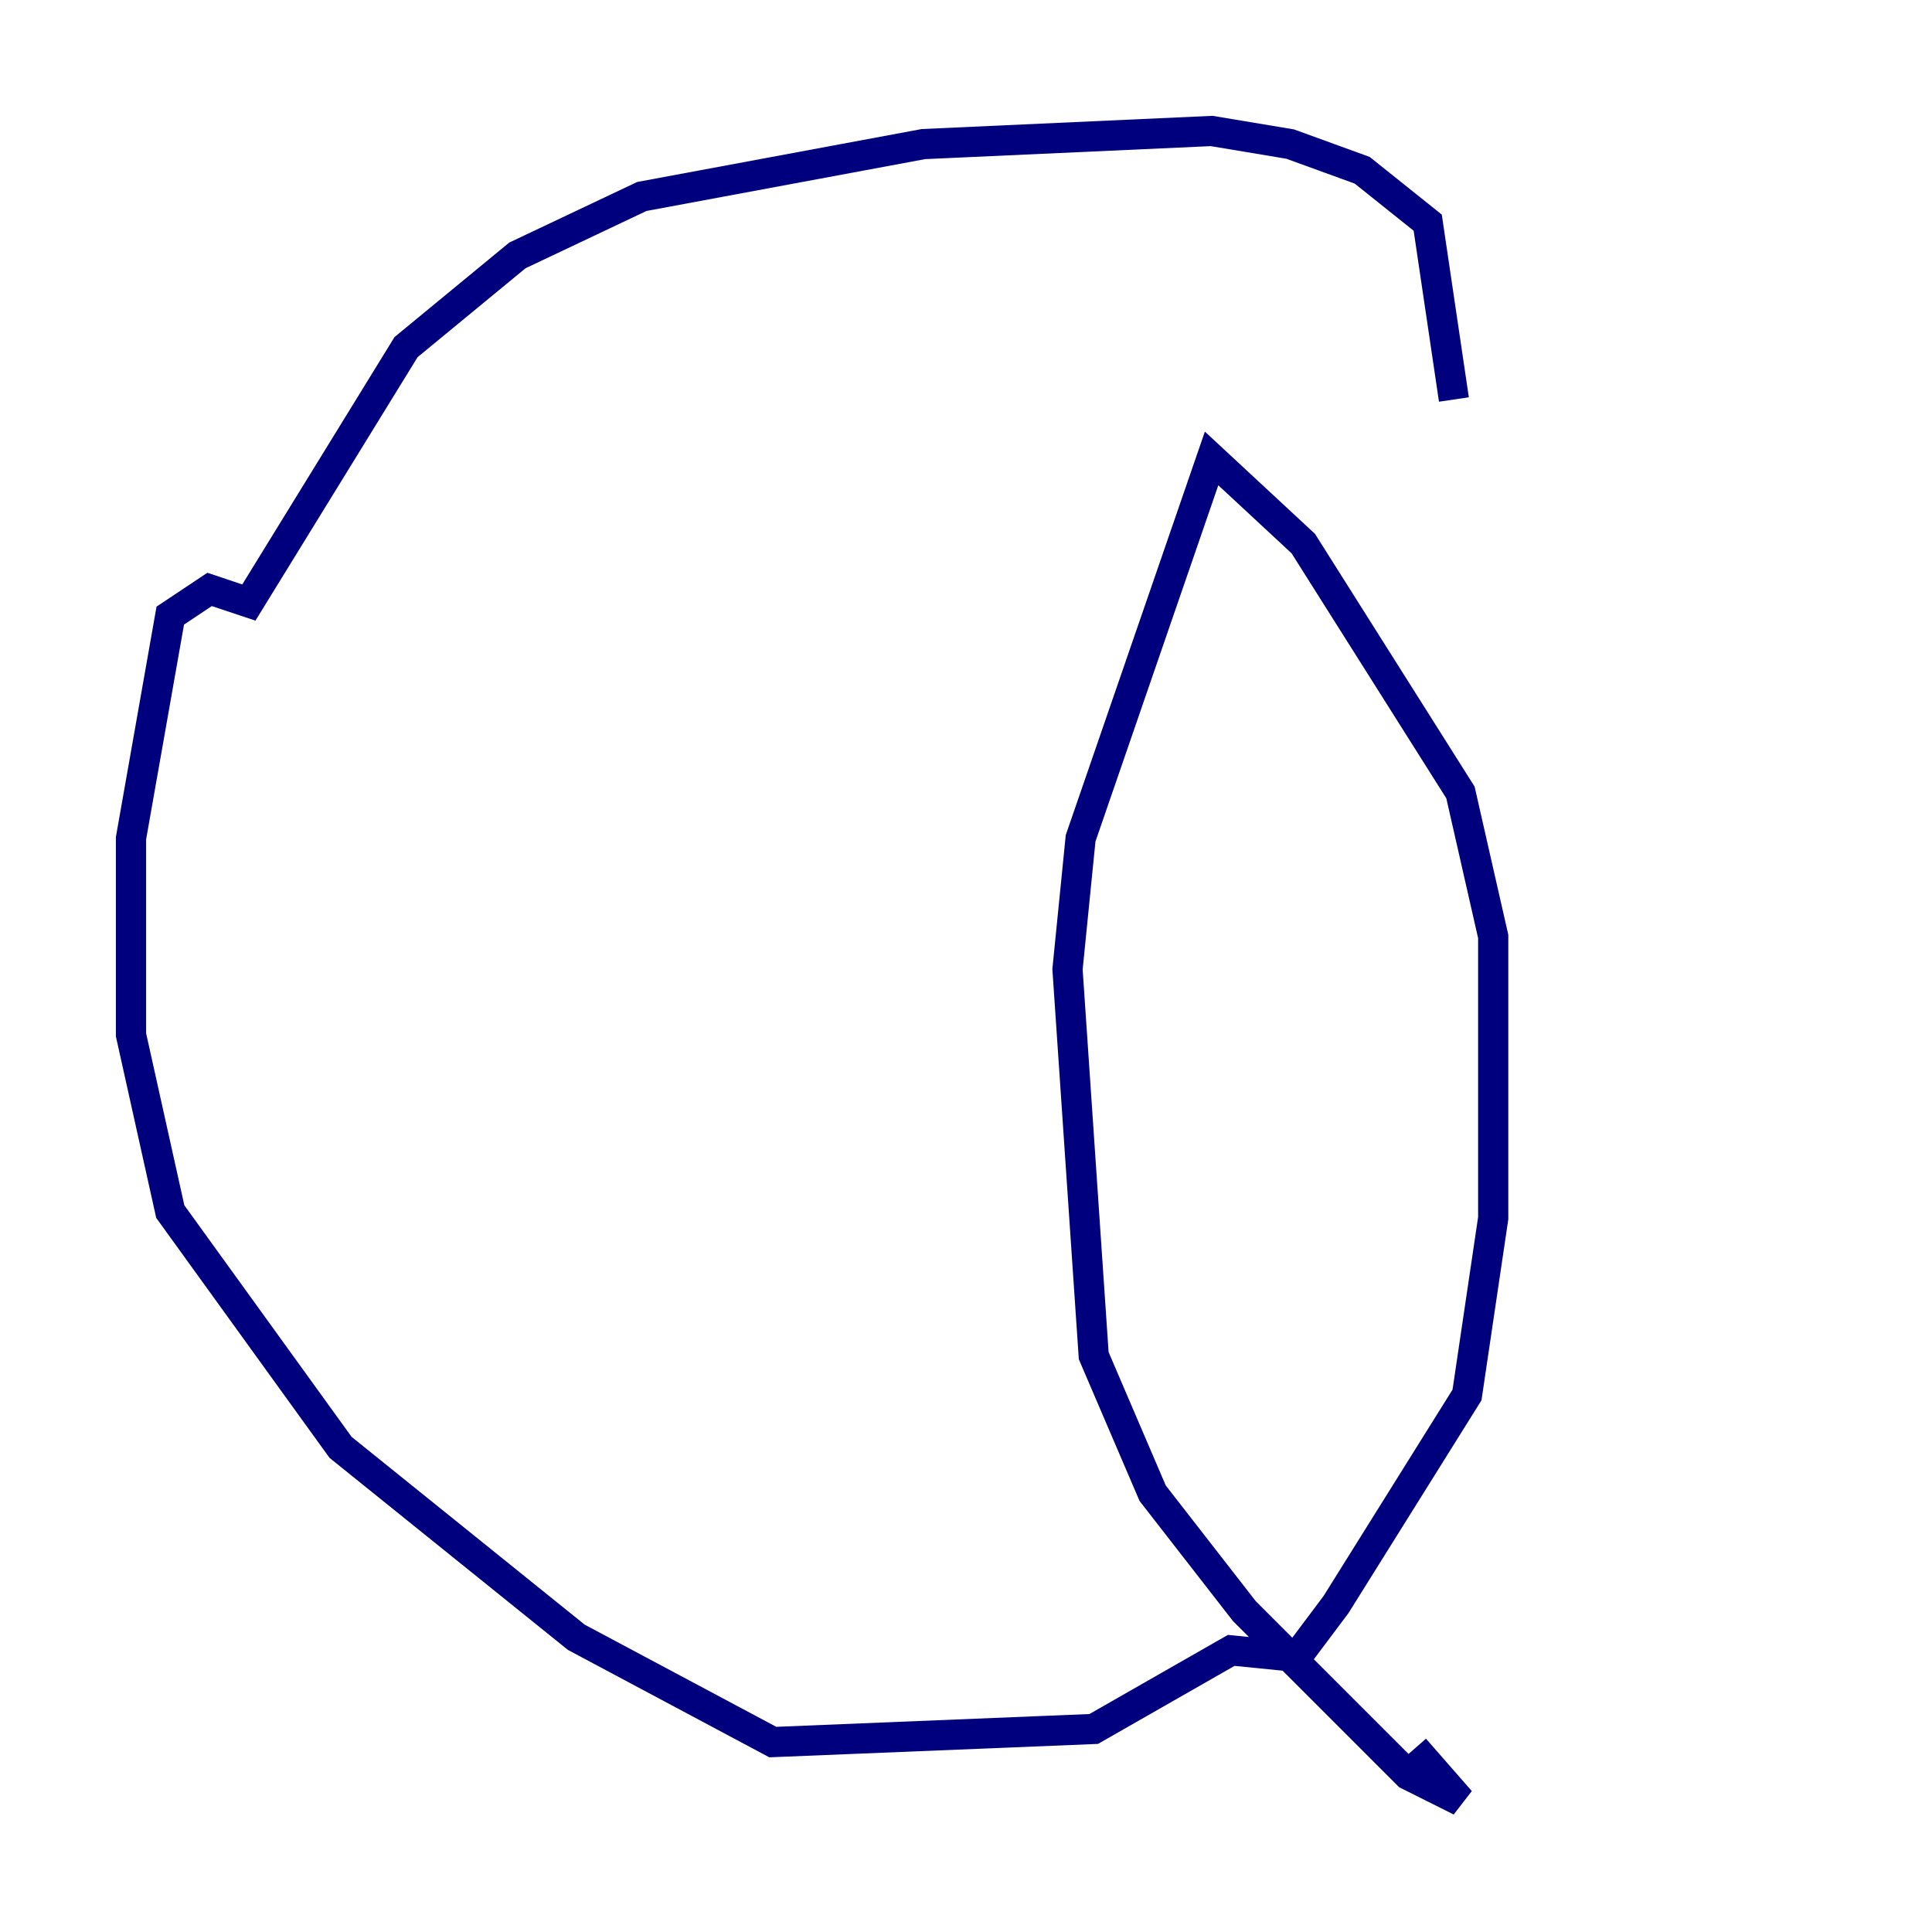 <?xml version="1.0" encoding="utf-8" ?>
<svg baseProfile="tiny" height="128" version="1.2" viewBox="0,0,128,128" width="128" xmlns="http://www.w3.org/2000/svg" xmlns:ev="http://www.w3.org/2001/xml-events" xmlns:xlink="http://www.w3.org/1999/xlink"><defs /><polyline fill="none" points="96.325,26.468 94.59,14.752 90.251,11.281 85.478,9.546 80.271,8.678 61.18,9.546 42.522,13.017 34.278,16.922 26.902,22.997 16.488,39.919 13.885,39.051 11.281,40.786 8.678,55.539 8.678,68.556 11.281,80.271 22.563,95.891 38.183,108.475 51.2,115.417 72.461,114.549 81.573,109.342 85.912,109.776 88.515,106.305 97.193,92.42 98.929,80.705 98.929,62.047 96.759,52.502 86.346,36.014 80.271,30.373 71.593,55.539 70.725,64.217 72.461,89.817 76.366,98.929 82.441,106.739 93.288,117.586 96.759,119.322 93.722,115.851" stroke="#00007f" stroke-width="2" /></svg>